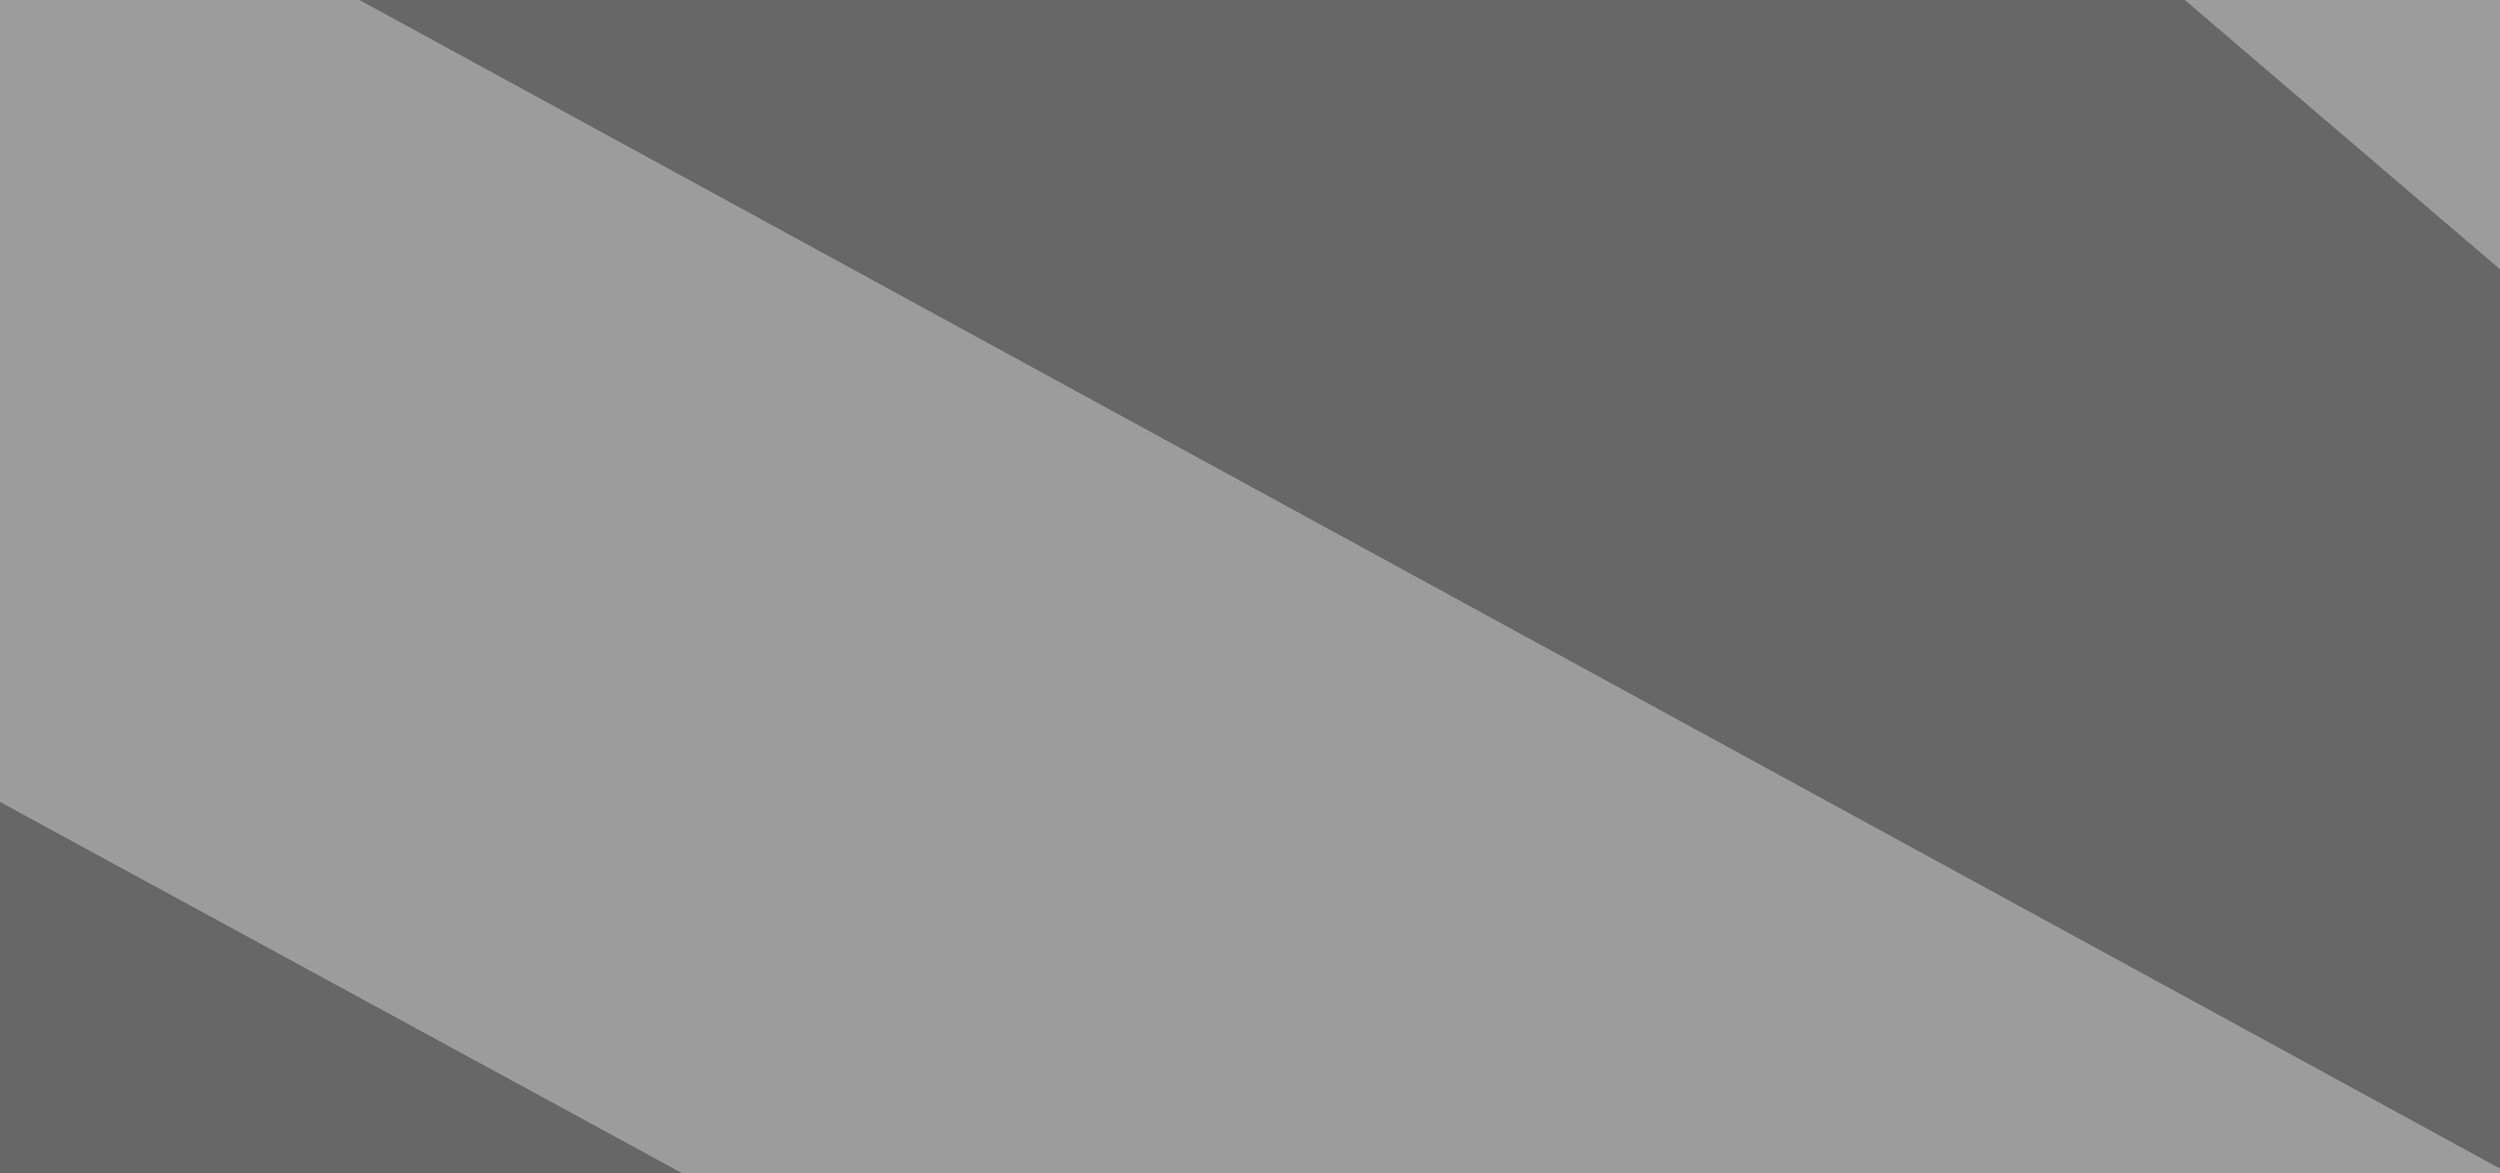 <?xml version="1.0" encoding="UTF-8" standalone="no"?>
<svg xmlns:xlink="http://www.w3.org/1999/xlink" height="37.0px" width="78.85px" xmlns="http://www.w3.org/2000/svg">
  <rect width="100%" height="100%" fill="#333333" stroke="none"/>
  <g transform="matrix(1.0, 0.0, 0.0, 1.0, 39.4, 18.5)">
    <use height="37.0" transform="matrix(1.0, 0.0, 0.0, 1.0, -39.4, -18.5)" width="78.85" xlink:href="#shape0"/>
  </g>
  <defs>
    <g id="shape0" transform="matrix(1.0, 0.0, 0.0, 1.0, 39.4, 18.5)">
      <path d="M39.45 -10.0 L29.5 -18.5 39.45 -18.5 39.45 -10.0 M-28.05 -18.5 L39.45 18.35 39.45 18.5 -17.9 18.5 -39.4 6.8 -39.4 -18.5 -28.05 -18.5" fill="#ffffff" fill-opacity="0.514" fill-rule="evenodd" stroke="none"/>
      <path d="M29.5 -18.5 L39.45 -10.0 39.45 18.35 -28.05 -18.5 29.5 -18.5 M-17.9 18.5 L-39.4 18.5 -39.4 6.8 -17.9 18.5" fill="#999999" fill-opacity="0.514" fill-rule="evenodd" stroke="none"/>
    </g>
  </defs>
</svg>
